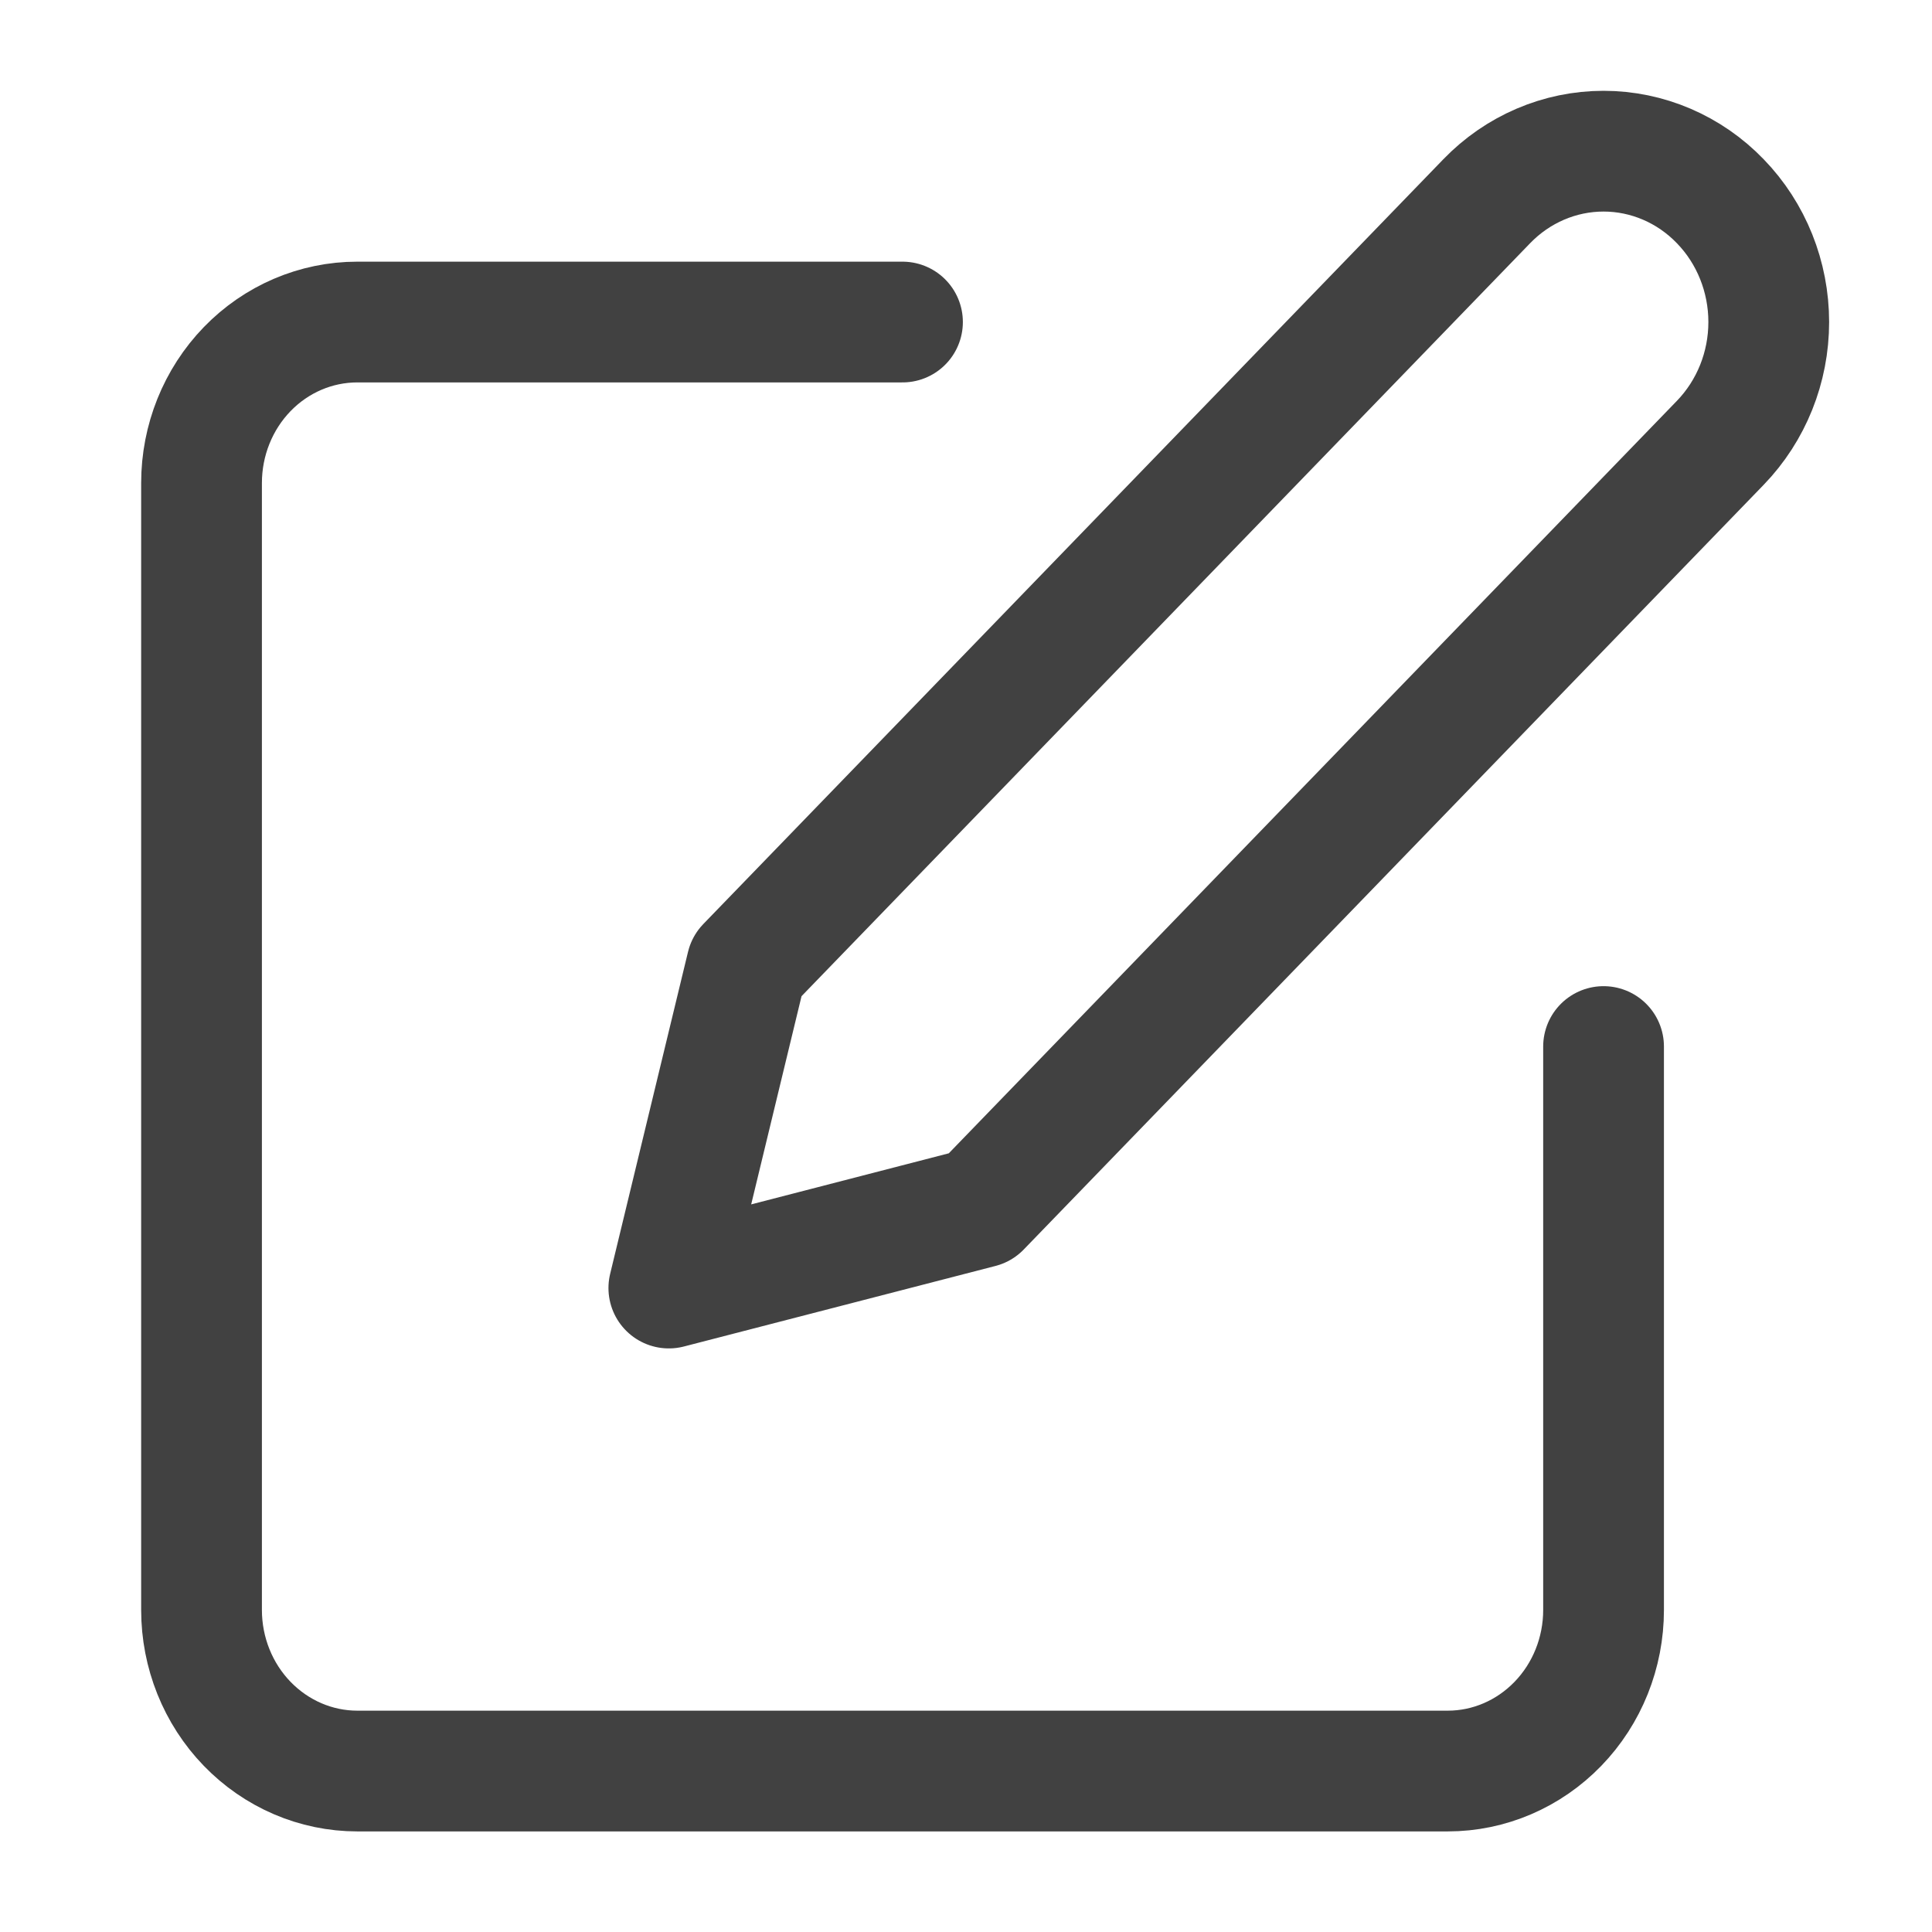 <svg width="16" height="16" viewBox="0 0 16 16" fill="none" xmlns="http://www.w3.org/2000/svg">
<g clip-path="url(#clip0_238_962)">
<path d="M7.474 2.667H2.959C2.617 2.667 2.289 2.807 2.047 3.057C1.805 3.307 1.669 3.646 1.669 4V13.333C1.669 13.687 1.805 14.026 2.047 14.276C2.289 14.526 2.617 14.667 2.959 14.667H11.99C12.332 14.667 12.66 14.526 12.902 14.276C13.144 14.026 13.28 13.687 13.28 13.333V8.667" stroke="#414141" stroke-linecap="round" stroke-linejoin="round"/>
<path d="M12.312 1.667C12.569 1.401 12.917 1.252 13.28 1.252C13.642 1.252 13.991 1.401 14.247 1.667C14.504 1.932 14.648 2.292 14.648 2.667C14.648 3.042 14.504 3.401 14.247 3.667L8.119 10L5.539 10.667L6.184 8L12.312 1.667Z" stroke="#414141" stroke-linecap="round" stroke-linejoin="round"/>
</g>
<defs>
<clipPath id="clip0_238_962">
<rect width="15.481" height="16" fill="white" transform="translate(0.379)"/>
</clipPath>
</defs>
</svg>
